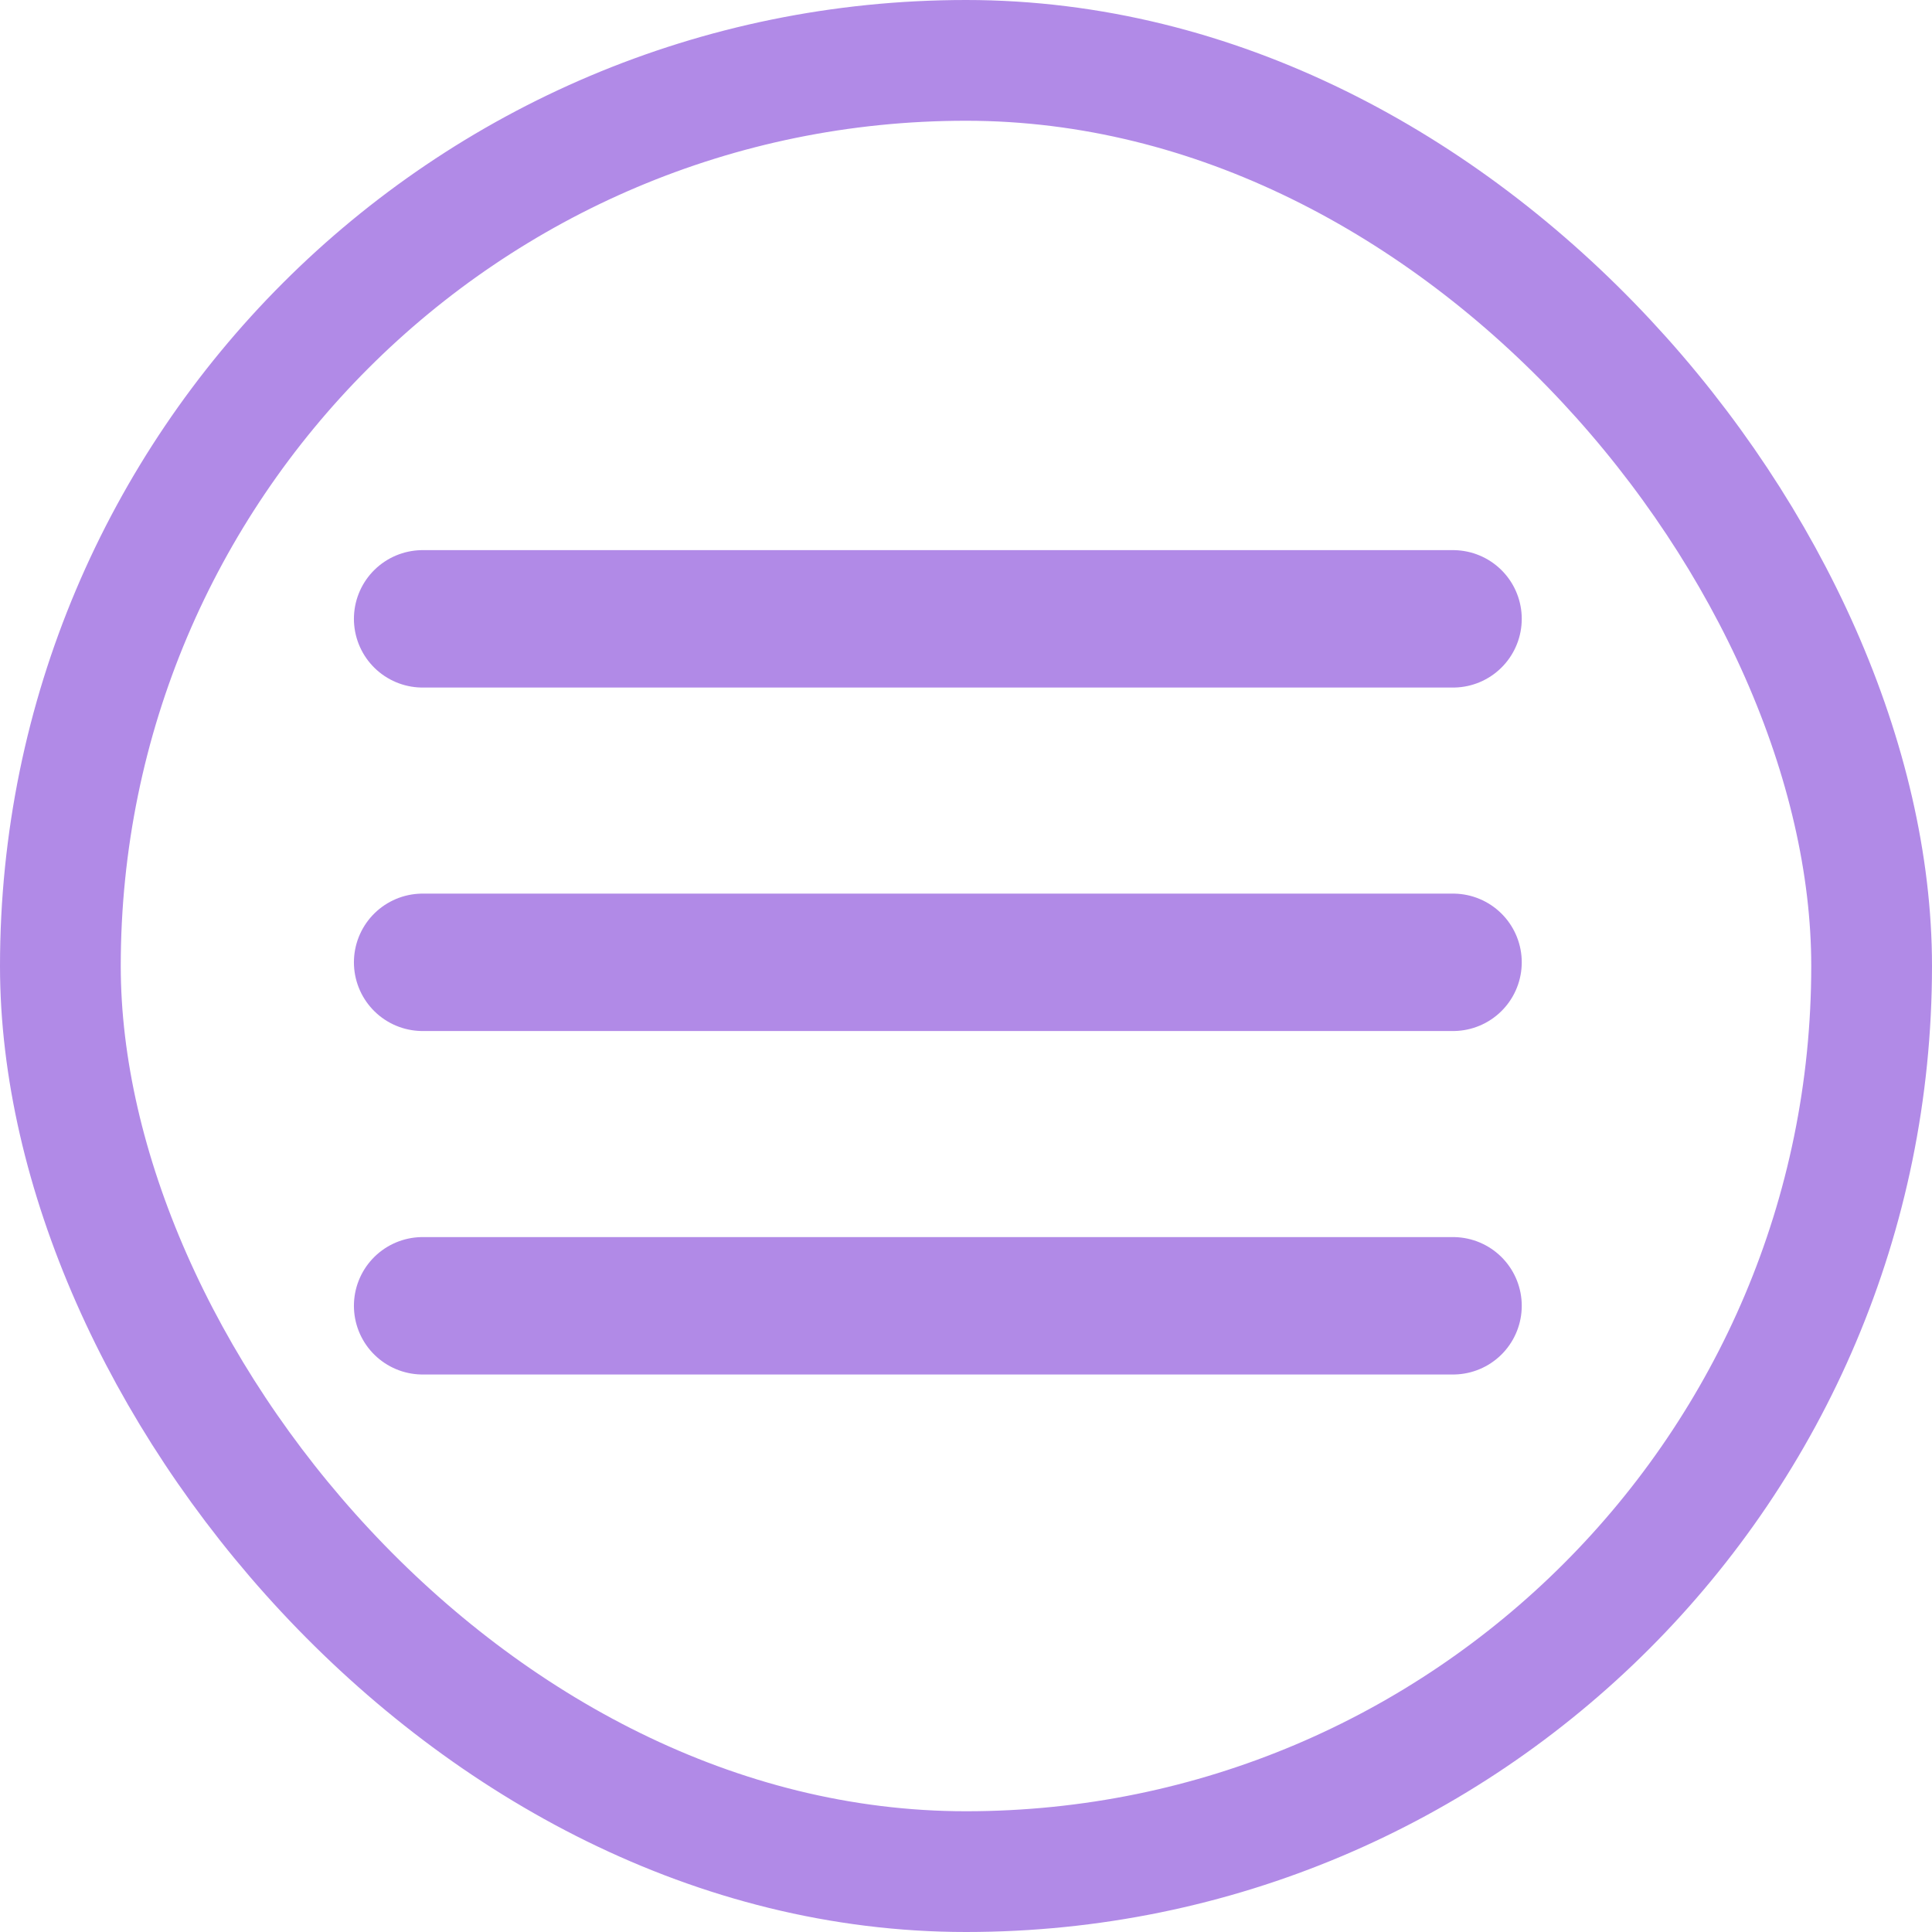 <svg width="32" height="32" viewBox="0 0 32 32" fill="none" xmlns="http://www.w3.org/2000/svg">
<path d="M7 10.25H24.067M7 15.939H24.067M7 21.628H24.067" stroke="#B18AE7" stroke-width="2.276" stroke-linecap="round" stroke-linejoin="round"/>
<rect x="1" y="1" width="30" height="30" rx="15" stroke="#B18AE7" stroke-width="2"/>
</svg>
